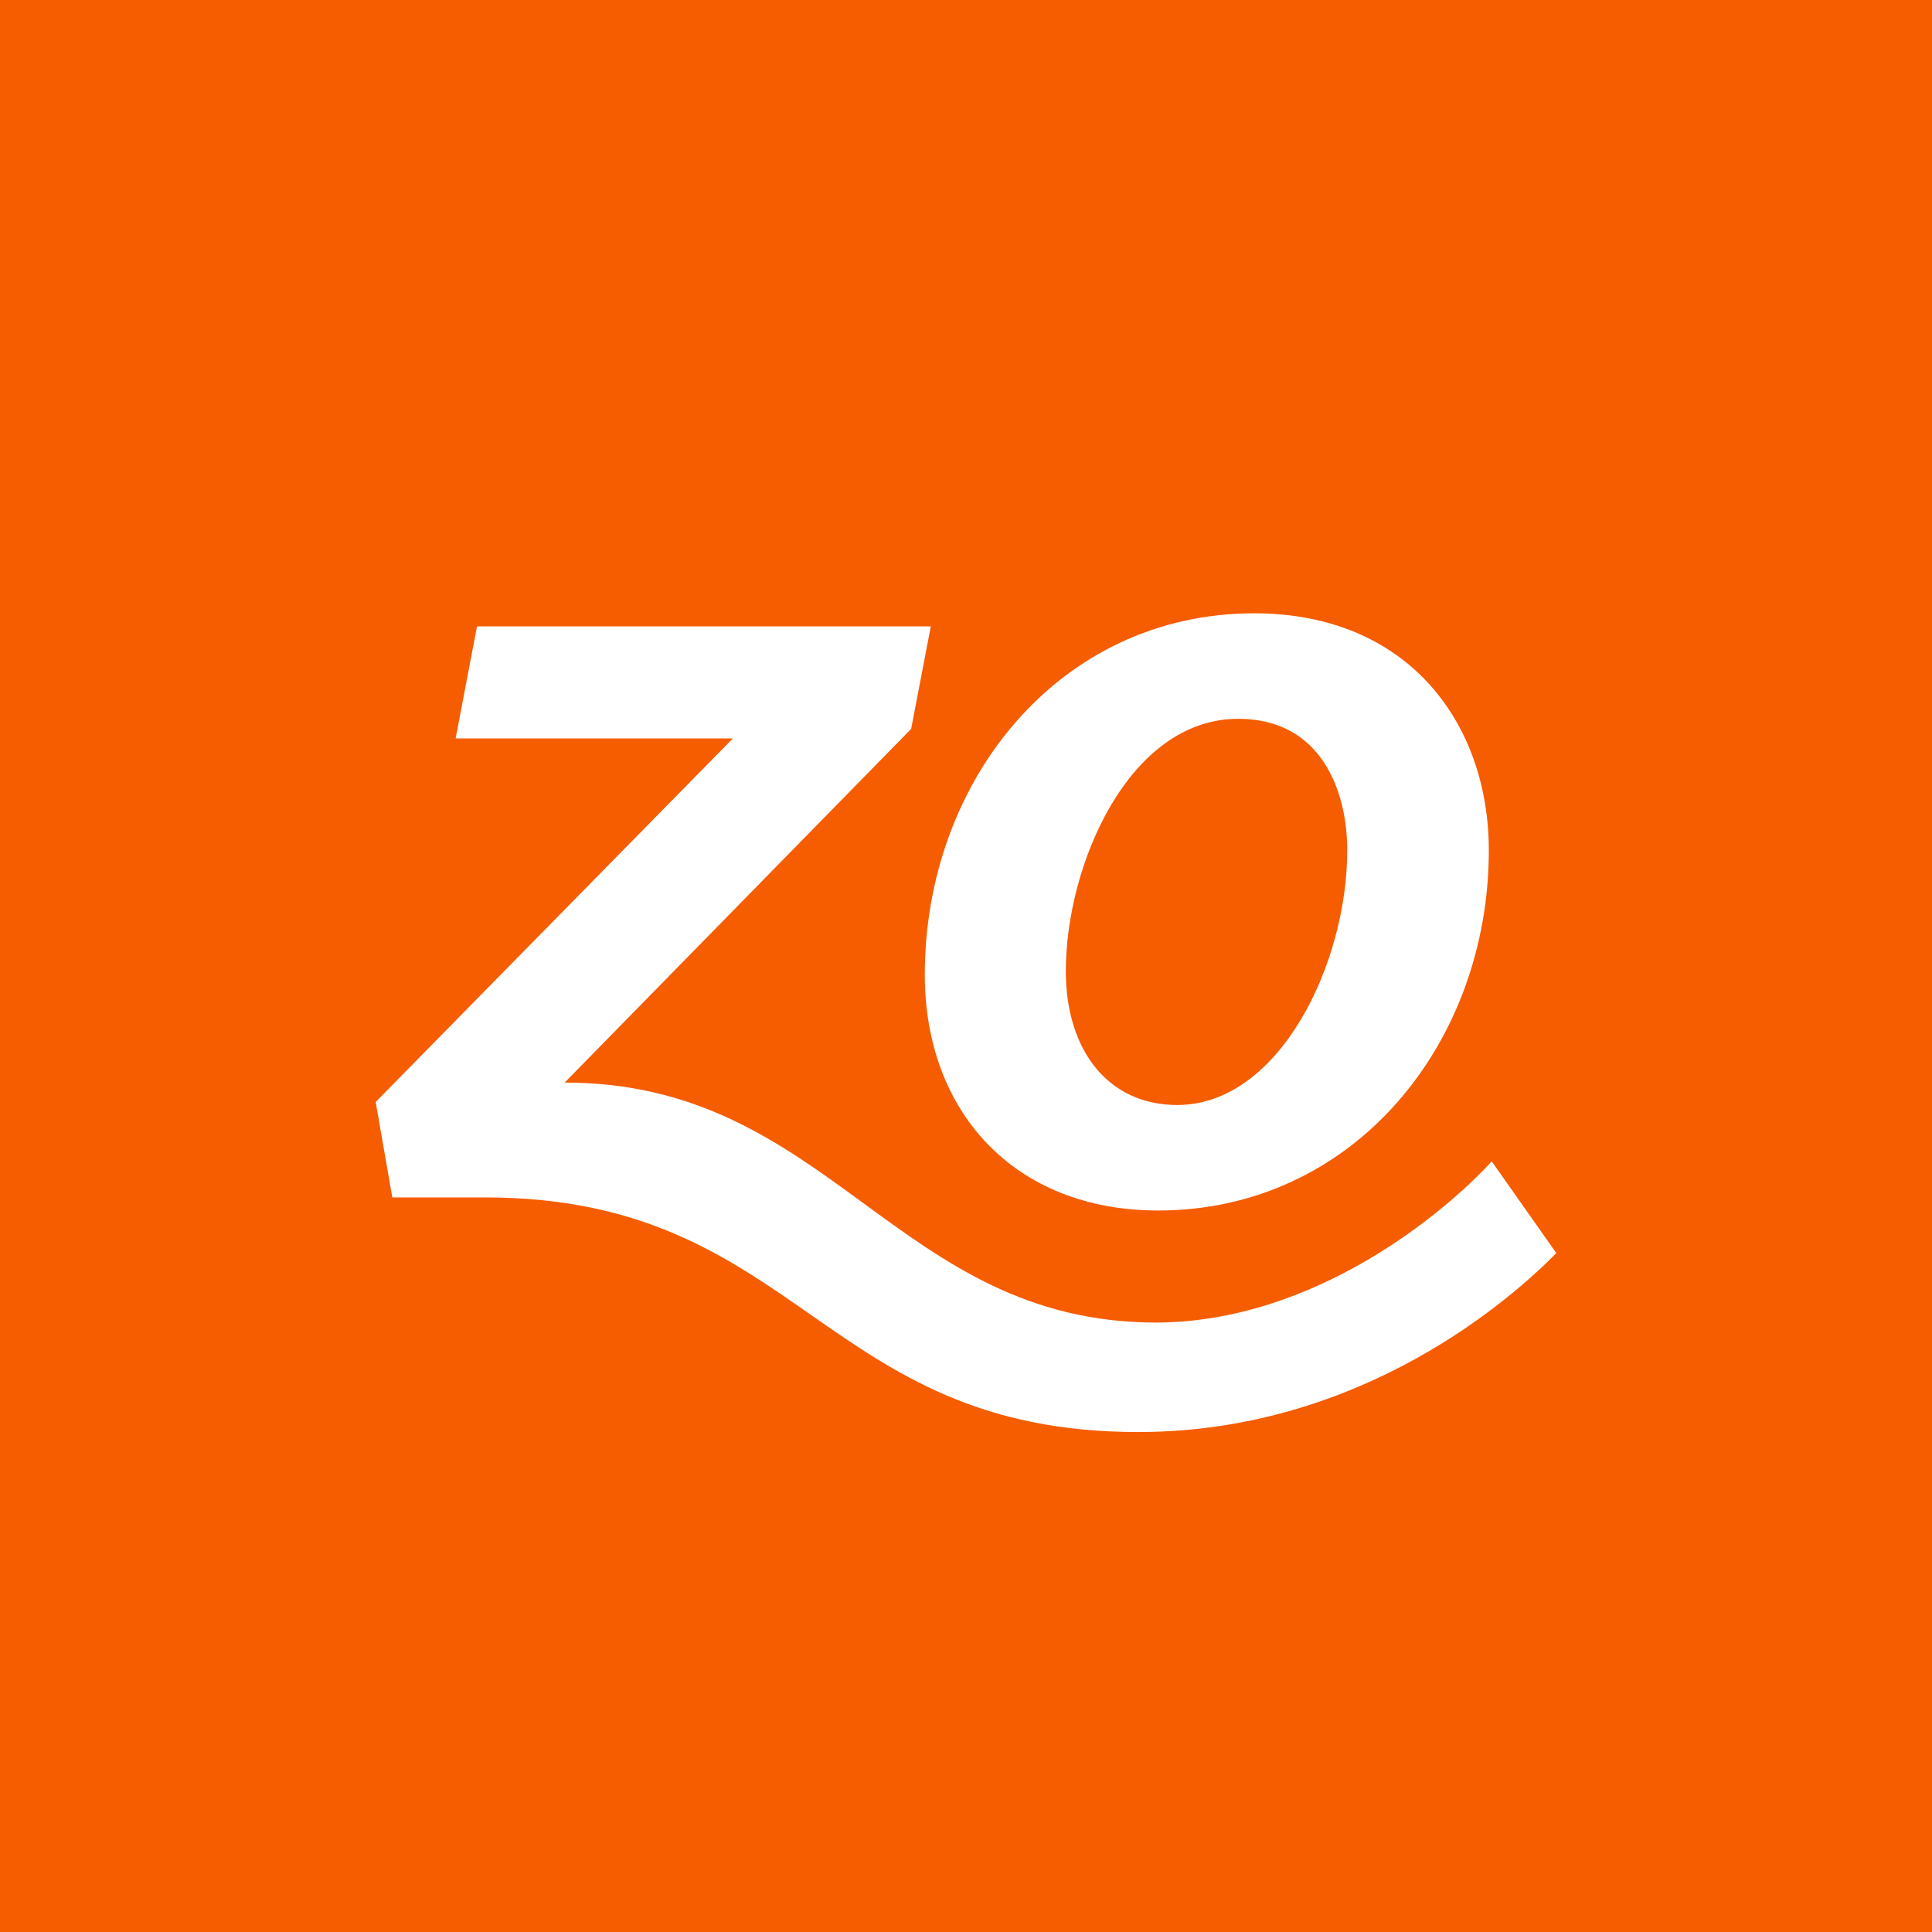 <svg xmlns="http://www.w3.org/2000/svg" viewBox="0 0 18 18"><rect x="0" y="0" width="18" height="18" fill="#333333" stroke="none"/>  <g clip-path="url(#a)">    <path fill="#F65C00" d="M0 0h18v18H0V0Z"/>    <path fill="#fff" d="m13.898 10.82.602.855c-.397.403-1.8 1.667-3.897 1.667-2.958 0-3.146-2.186-6.087-2.186h-.861l-.155-.889L6.828 6.88H4.245l.199-1.044h4.228l-.183.955-3.228 3.295c2.478 0 3.085 2.236 5.513 2.236 1.485-.006 2.7-1.038 3.124-1.502Z"/>    <path fill="#fff" d="M11.685 5.714c-1.816 0-3.069 1.562-3.069 3.367 0 1.27.828 2.197 2.175 2.197 1.816 0 3.08-1.551 3.08-3.356 0-1.181-.75-2.208-2.186-2.208Zm-.717 4.581c-.646 0-1.038-.513-1.038-1.247 0-.994.59-2.351 1.606-2.351.778 0 1.016.678 1.016 1.225 0 1.06-.635 2.373-1.584 2.373Z"/>  </g>  <defs>    <clipPath id="a">      <path fill="#fff" d="M0 0h18v18H0z"/>    </clipPath>  </defs></svg>